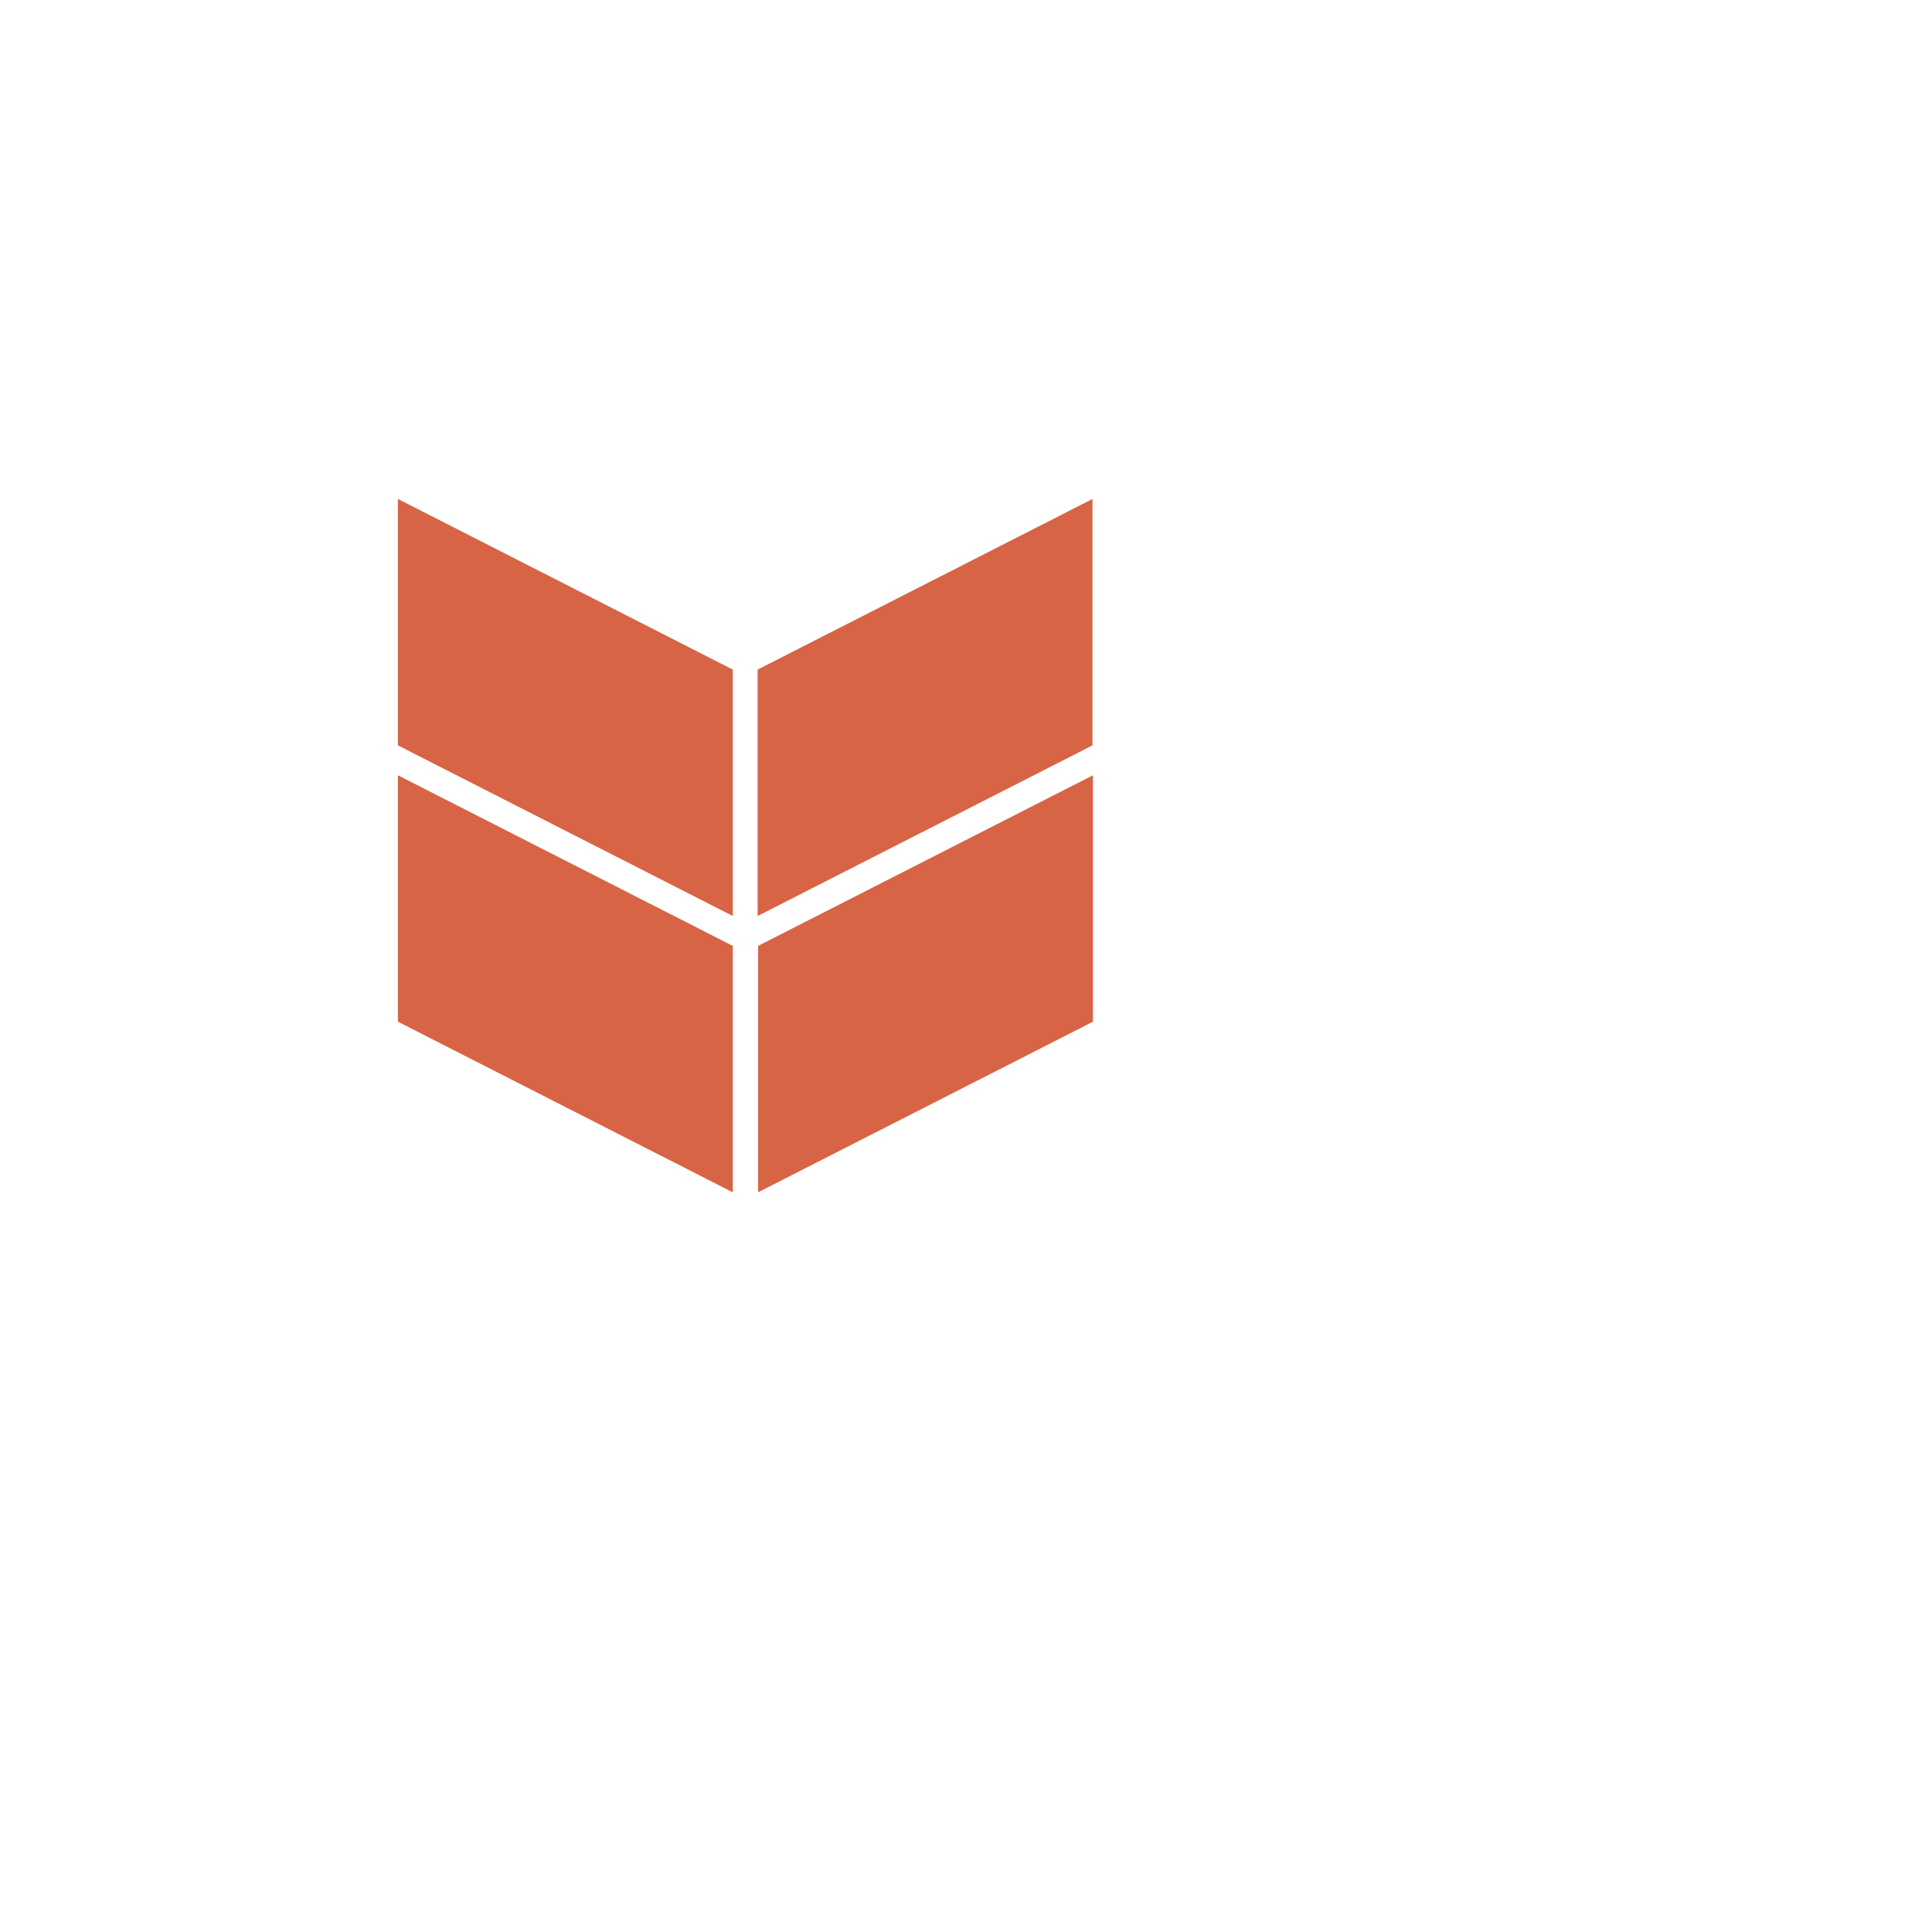 <?xml version="1.0" encoding="utf-8"?>
<!-- Generator: Adobe Illustrator 16.0.0, SVG Export Plug-In . SVG Version: 6.00 Build 0)  -->
<!DOCTYPE svg PUBLIC "-//W3C//DTD SVG 1.1//EN" "http://www.w3.org/Graphics/SVG/1.1/DTD/svg11.dtd">
<svg version="1.1" id="Layer_1" xmlns="http://www.w3.org/2000/svg" xmlns:xlink="http://www.w3.org/1999/xlink" x="0px" y="0px"
	 width="1400px" height="1400px" viewBox="0 0 1400 1400" enable-background="new 0 0 1400 1400" xml:space="preserve">
<polygon fill="#D76445" points="549,485.212 549,663.772 791.667,540.128 791.667,361.567 "/>
<polygon fill="#D76445" points="531.011,485.211 531.011,663.771 288.344,540.127 288.344,361.566 "/>
<polygon fill="#D76445" points="531.011,685.44 531.011,864 288.344,740.357 288.344,561.795 "/>
<polygon fill="#D76445" points="549.333,685.44 549.333,864 792,740.357 792,561.795 "/>
</svg>
